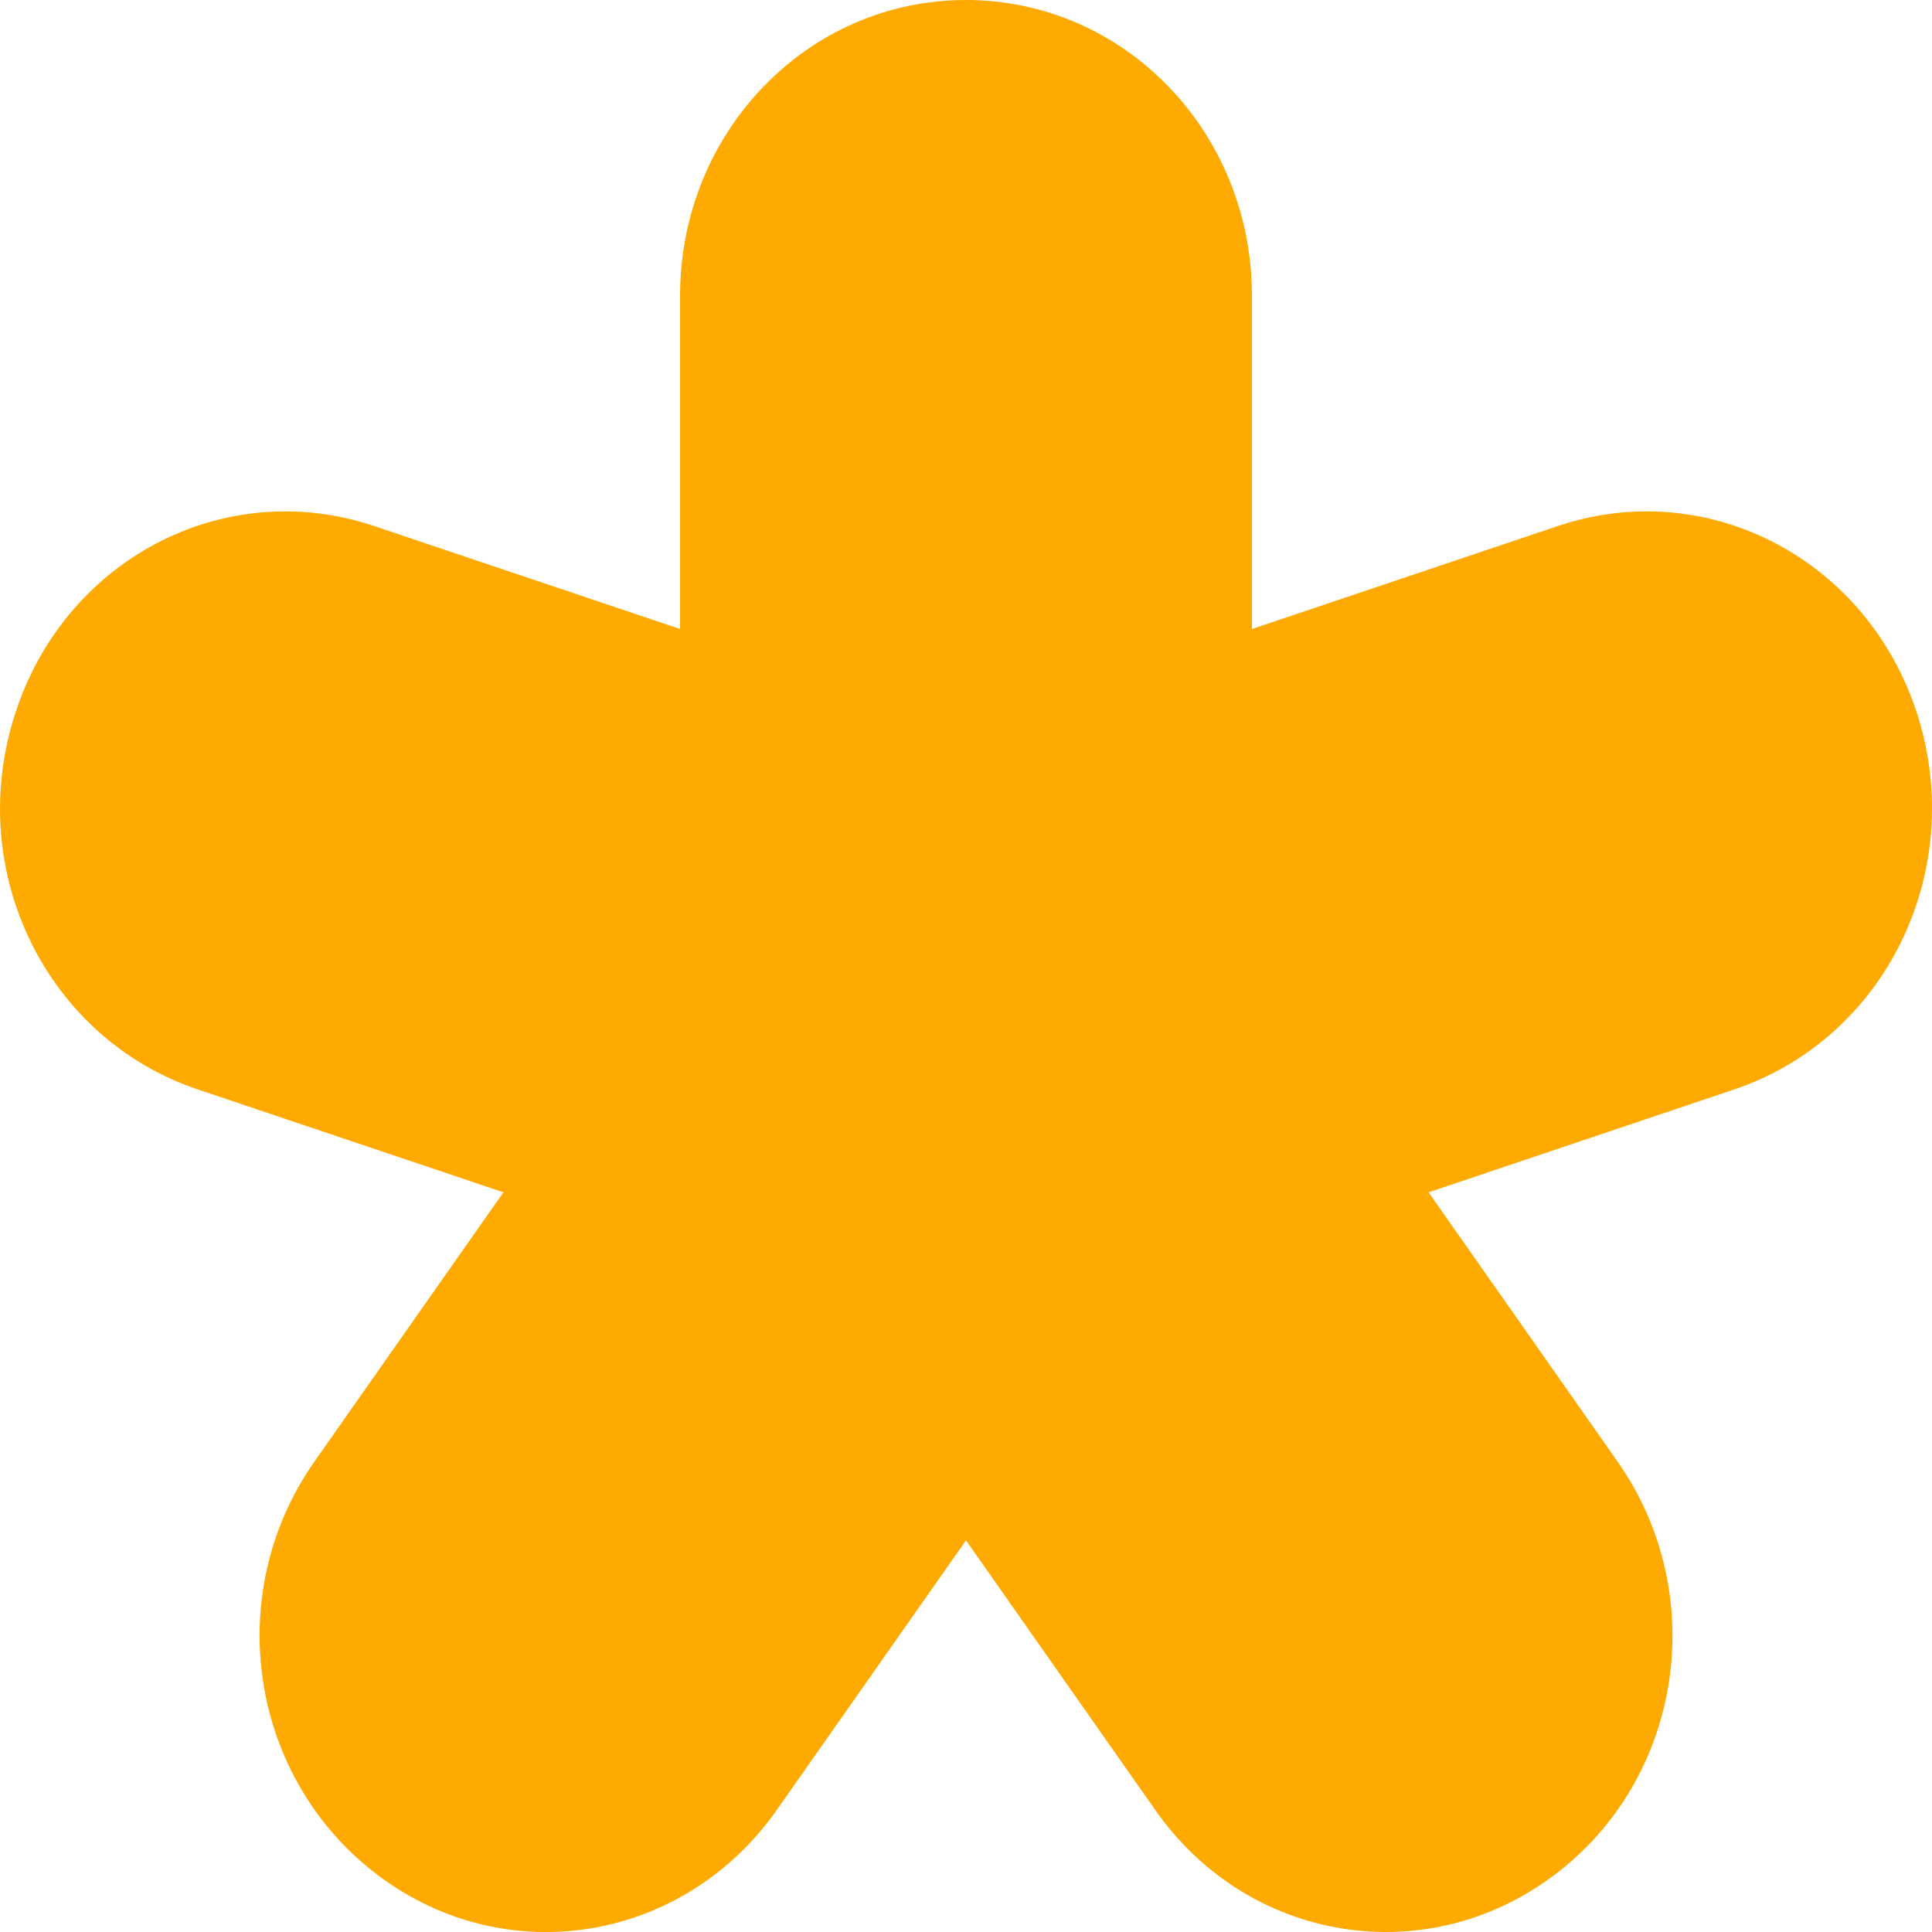 <?xml version="1.0" encoding="UTF-8"?>
<svg width="7px" height="7px" viewBox="0 0 7 7" version="1.1" xmlns="http://www.w3.org/2000/svg" xmlns:xlink="http://www.w3.org/1999/xlink">
    <!-- Generator: Sketch 46 (44423) - http://www.bohemiancoding.com/sketch -->
    <title>星标</title>
    <desc>Created with Sketch.</desc>
    <defs></defs>
    <g id="1.1_人员管理" stroke="none" stroke-width="1" fill="none" fill-rule="evenodd">
        <g id="Artboard" transform="translate(-205, -198)" fill="#FFAA00">
            <path d="M207.464,200.279 L207.464,199.072 C207.464,198.48 207.924,198 208.5,198 C209.072,198 209.536,198.476 209.536,199.072 L209.536,200.279 L210.644,199.906 C211.188,199.723 211.771,200.027 211.949,200.595 C212.125,201.159 211.832,201.762 211.284,201.947 L210.176,202.32 L210.861,203.296 C211.197,203.775 211.098,204.443 210.631,204.794 C210.168,205.142 209.523,205.04 209.185,204.557 L208.5,203.581 L207.815,204.557 C207.479,205.036 206.835,205.145 206.369,204.794 C205.906,204.445 205.801,203.778 206.139,203.296 L206.824,202.32 L205.716,201.947 C205.172,201.764 204.873,201.163 205.052,200.595 C205.228,200.031 205.808,199.722 206.356,199.906 L207.464,200.279 L207.464,200.279 Z" id="Rectangle-120"></path>
        </g>
    </g>
</svg>